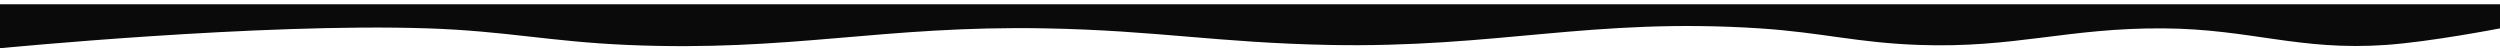 <svg width="570" height="11" viewBox="0 0 570 11" fill="none" xmlns="http://www.w3.org/2000/svg">
<path d="M544.002 10.245C554.242 9.528 570 6.469 570 6.469L570 0.978L0 0.978L1.04907e-06 11C1.04907e-06 11 59.391 5.179 97.582 6.469C115.37 7.07 125.209 9.472 142.99 10.245C180.257 11.863 201.137 5.762 238.435 6.469C263.65 6.947 277.681 9.738 302.896 10.245C341.304 11.017 362.861 3.969 401.19 6.469C415.426 7.398 423.258 9.732 437.516 10.245C459.321 11.028 471.433 6.325 493.252 6.469C513.13 6.601 524.176 11.633 544.002 10.245Z" fill="#0A0A0A"/>
</svg>
